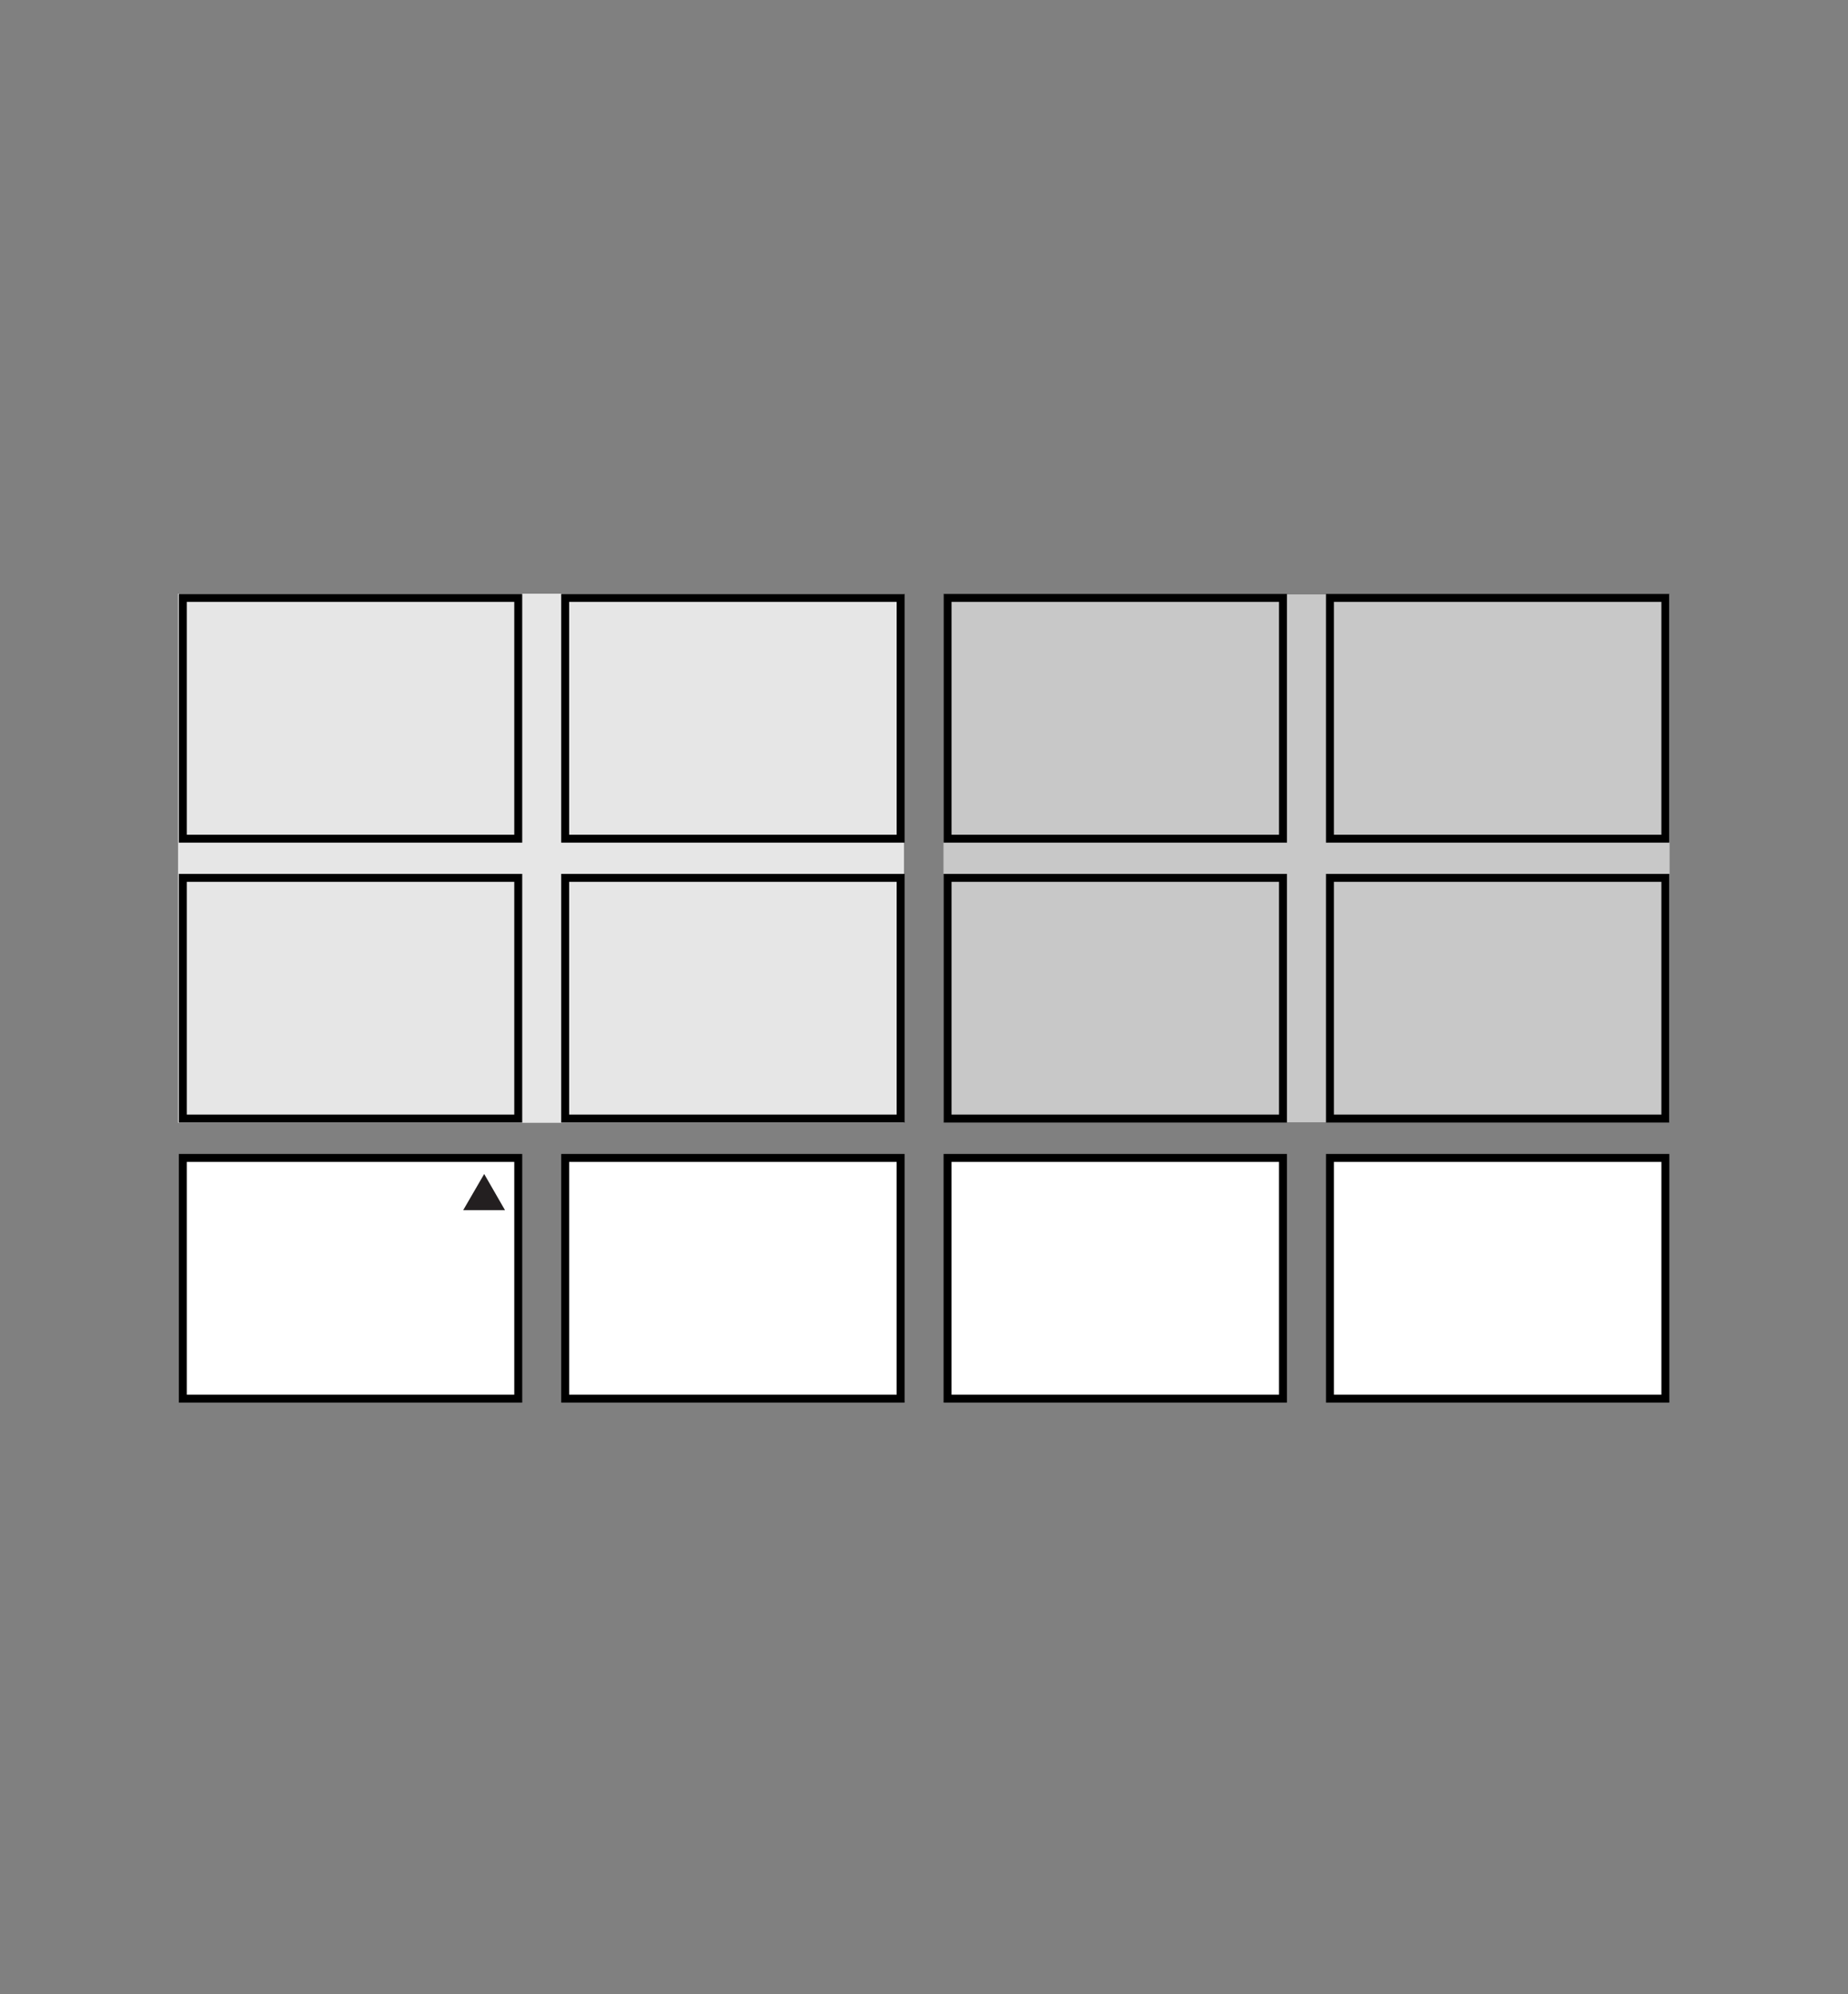 <svg viewBox="0 0 104.73 113" xmlns="http://www.w3.org/2000/svg" xmlns:xlink="http://www.w3.org/1999/xlink"><rect x="0" y="0" width="104.73" height="113" fill="#808080" stroke="none"/><clipPath id="a"><path d="m10 33.52h84.73v45.96h-84.73z"/></clipPath><path d="m10.09 33.64h41.14v29.98h-41.14z" fill="#e6e6e6"/><path d="m53.47 33.68h41.15v29.91h-41.15z" fill="#c8c8c8"/><g clip-path="url(#a)"><path d="m10.36 49.74h19.01v13.64h-19.01z" fill="none" stroke="#000" stroke-width=".45"/></g><g fill="none" stroke="#000" stroke-width=".45"><path d="m53.7 49.74h19.01v13.64h-19.01z"/><path d="m32.03 49.74h19.01v13.64h-19.01z"/><g clip-path="url(#a)"><path d="m75.37 49.74h19.01v13.64h-19.01z"/><path d="m10.36 33.88h19.01v13.64h-19.01z"/><path d="m53.7 33.88h19.01v13.64h-19.01z"/><path d="m32.03 33.88h19.01v13.64h-19.01z"/><path d="m75.37 33.88h19.01v13.64h-19.01z"/></g></g><path d="m10.36 65.61h19v13.64h-19z" fill="#fff"/><g clip-path="url(#a)"><path d="m10.36 65.61h19.01v13.64h-19.01z" fill="none" stroke="#000" stroke-width=".45"/></g><path d="m53.7 65.61h19.01v13.64h-19.01z" fill="#fff"/><g clip-path="url(#a)"><path d="m53.7 65.61h19.01v13.64h-19.01z" fill="none" stroke="#000" stroke-width=".45"/></g><path d="m32.03 65.61h19v13.64h-19z" fill="#fff"/><g clip-path="url(#a)"><path d="m32.03 65.61h19.01v13.64h-19.01z" fill="none" stroke="#000" stroke-width=".45"/></g><path d="m75.37 65.61h19v13.64h-19z" fill="#fff"/><g clip-path="url(#a)"><path d="m75.37 65.61h19.01v13.64h-19.01z" fill="none" stroke="#000" stroke-width=".45"/></g><path d="m28.62 68.57-1.18-2.05-1.19 2.05z" fill="#231f20"/></svg>